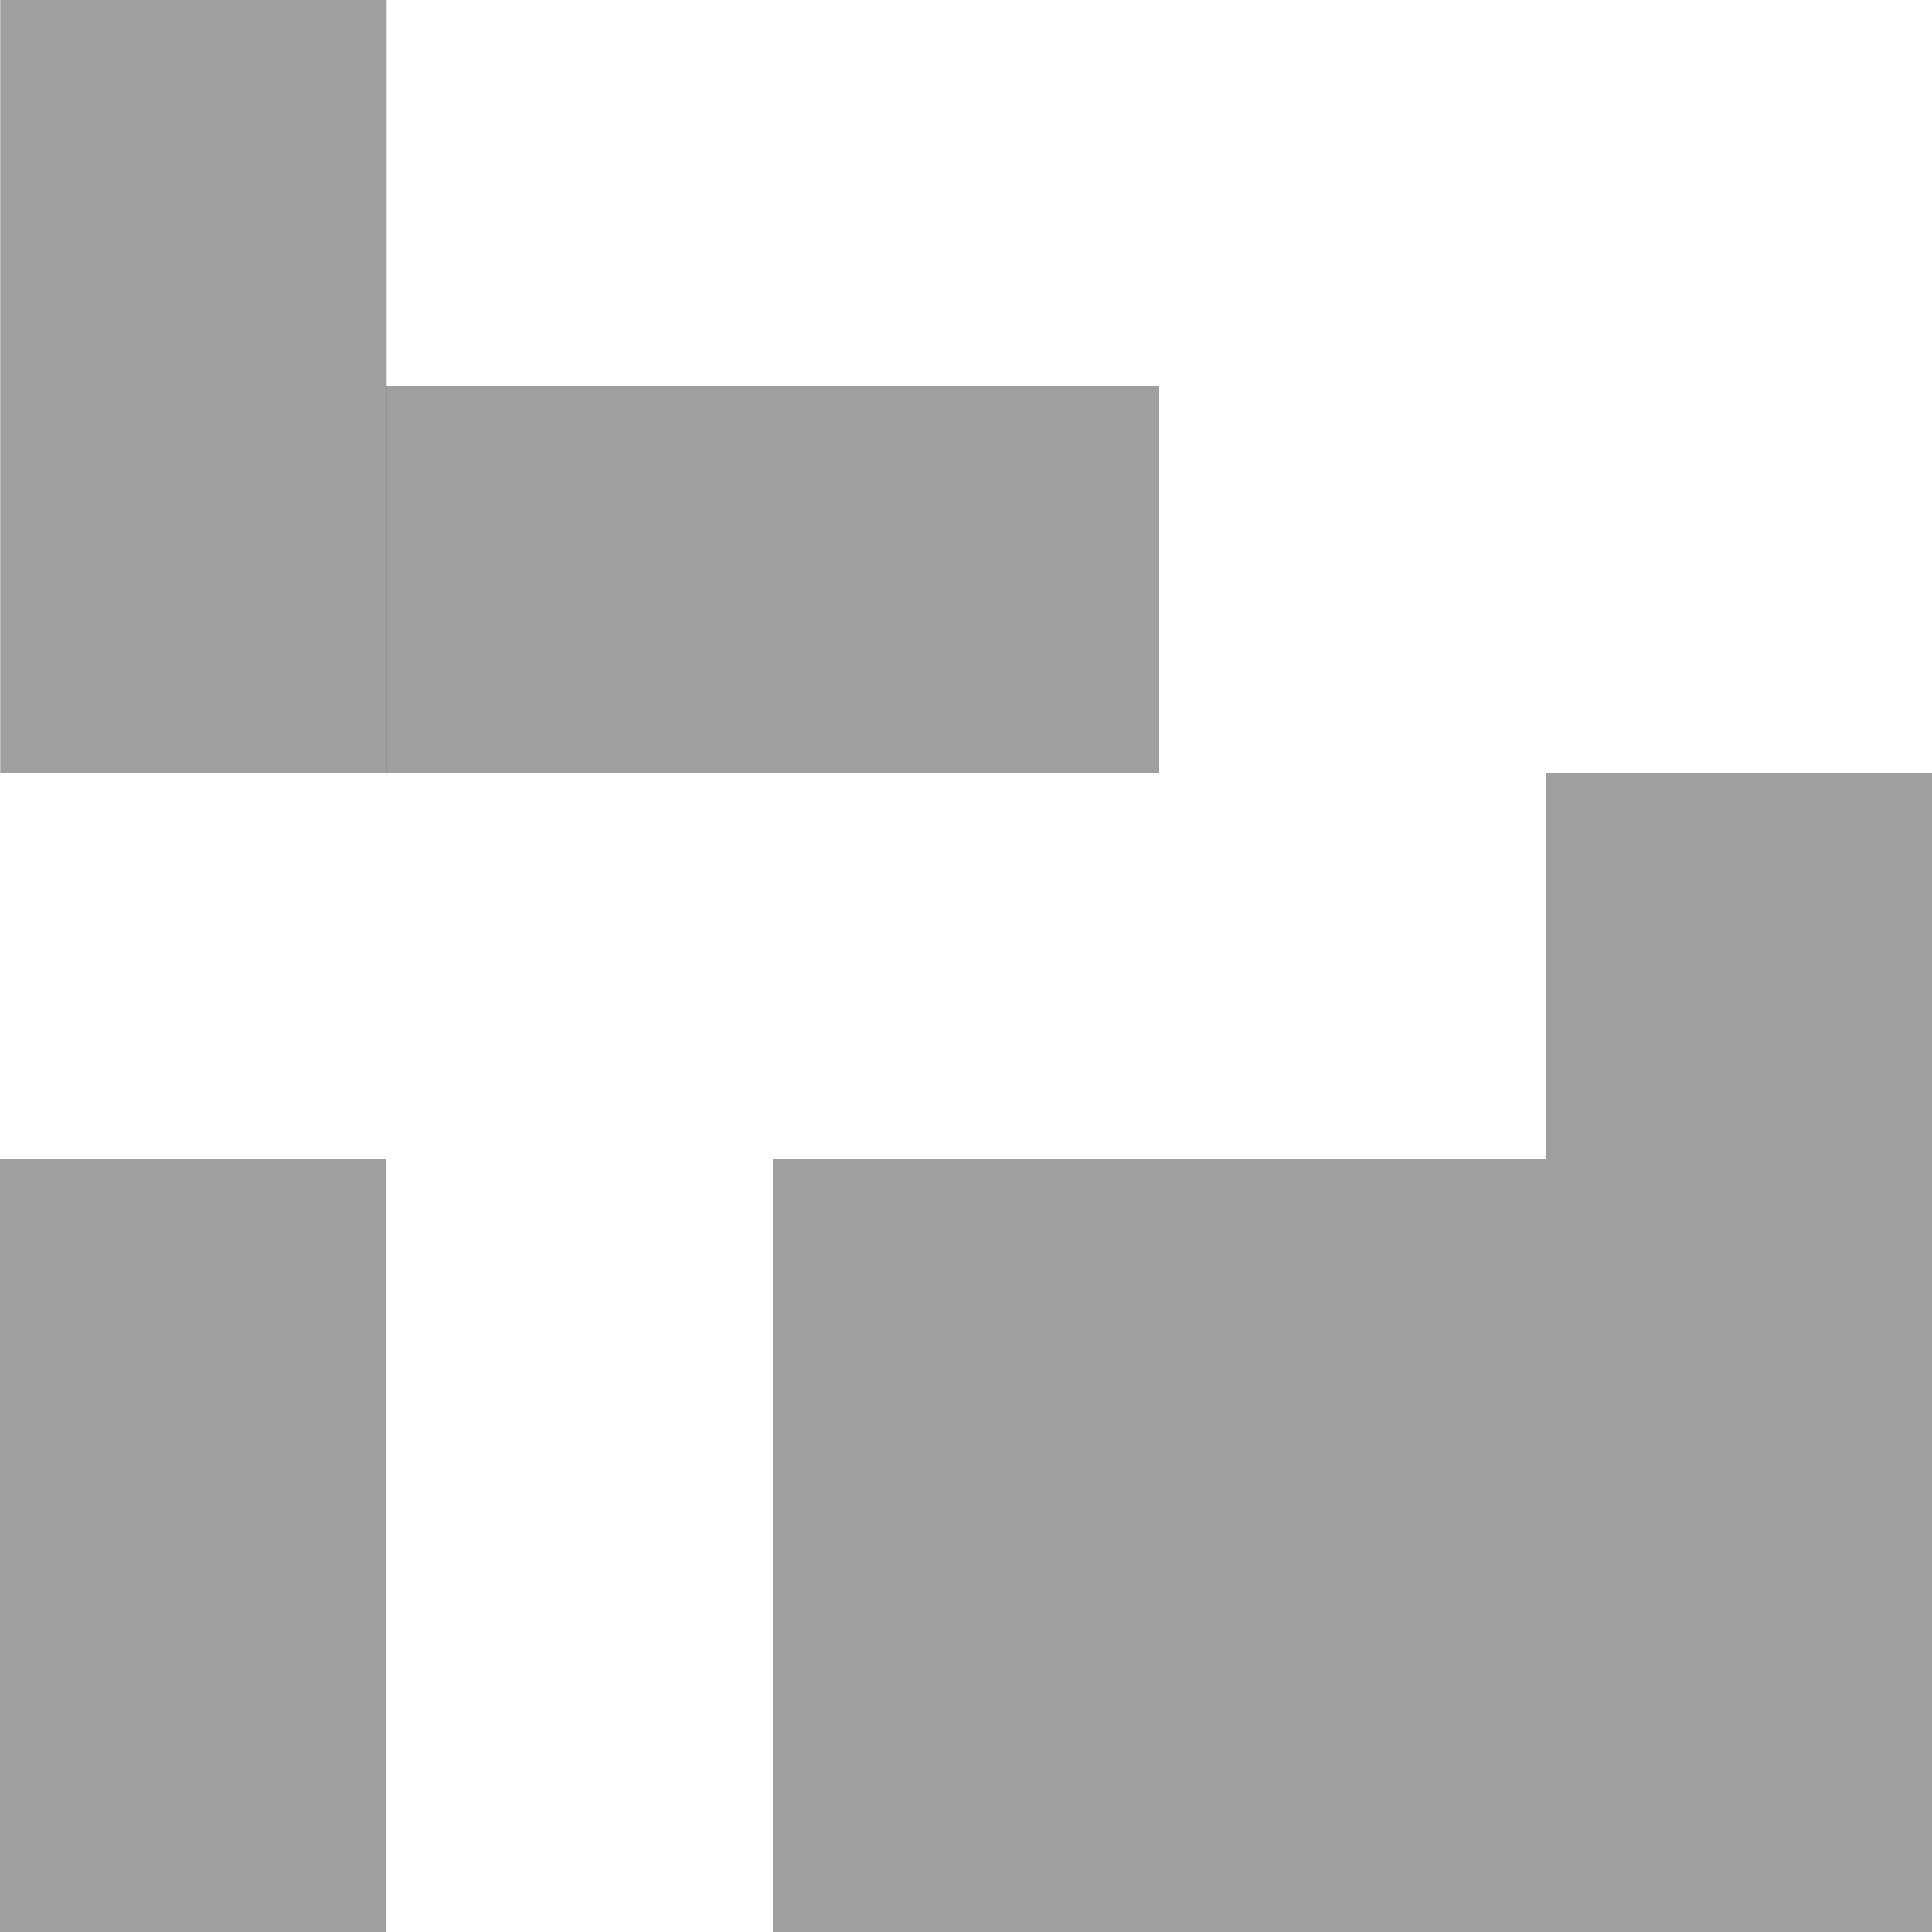 <?xml version="1.0" encoding="UTF-8" standalone="no"?>
<!-- Created with Inkscape (http://www.inkscape.org/) -->

<svg
   width="40"
   height="40"
   viewBox="0 0 40 40"
   version="1.1"
   id="svg1"
   inkscape:version="1.3.2 (091e20e, 2023-11-25, custom)"
   sodipodi:docname="easy5.svg"
   xml:space="preserve"
   xmlns:inkscape="http://www.inkscape.org/namespaces/inkscape"
   xmlns:sodipodi="http://sodipodi.sourceforge.net/DTD/sodipodi-0.dtd"
   xmlns="http://www.w3.org/2000/svg"
   xmlns:svg="http://www.w3.org/2000/svg"><sodipodi:namedview
     id="namedview1"
     pagecolor="#ffffff"
     bordercolor="#999999"
     borderopacity="1"
     inkscape:showpageshadow="2"
     inkscape:pageopacity="0"
     inkscape:pagecheckerboard="0"
     inkscape:deskcolor="#d1d1d1"
     inkscape:document-units="px"
     showgrid="true"
     showguides="true"
     inkscape:zoom="1.4142136"
     inkscape:cx="6.0104075"
     inkscape:cy="-30.759144"
     inkscape:window-width="1920"
     inkscape:window-height="1001"
     inkscape:window-x="-9"
     inkscape:window-y="-9"
     inkscape:window-maximized="1"
     inkscape:current-layer="layer1"><sodipodi:guide
       position="50.815,181.013"
       orientation="0,-1"
       id="guide3"
       inkscape:locked="false" /><sodipodi:guide
       position="84.756,564.972"
       orientation="0,-1"
       id="guide4"
       inkscape:locked="false" /><sodipodi:guide
       position="32,112.341"
       orientation="0,-1"
       id="guide5"
       inkscape:locked="false" /><inkscape:grid
       id="grid5"
       units="mm"
       originx="-21.167"
       originy="-139.7"
       spacingx="0.265"
       spacingy="0.265"
       empcolor="#0099e5"
       empopacity="0.302"
       color="#0099e5"
       opacity="0.149"
       empspacing="4"
       dotted="false"
       gridanglex="30"
       gridanglez="30"
       visible="true" /></sodipodi:namedview><defs
     id="defs1"><pattern
       id="EMFhbasepattern"
       patternUnits="userSpaceOnUse"
       width="6"
       height="6"
       x="0"
       y="0" /></defs><g
     inkscape:label="l1"
     inkscape:groupmode="layer"
     id="layer1"
     transform="translate(-21.167,-139.7)"><rect
       style="opacity:0.537;fill:#4d4d4d;stroke:none;stroke-width:0.132;stroke-linecap:round;stroke-linejoin:round"
       id="rect1-2-93"
       width="8"
       height="8"
       x="37.167"
       y="163.7" /><rect
       style="opacity:0.537;fill:#4d4d4d;fill-opacity:1;stroke:none;stroke-width:0.132;stroke-linecap:round;stroke-linejoin:round"
       id="rect1-2-93-1"
       width="8"
       height="8"
       x="29.167"
       y="147.7" /><rect
       style="opacity:0.537;fill:#4d4d4d;stroke:none;stroke-width:0.132;stroke-linecap:round;stroke-linejoin:round;stroke-opacity:1"
       id="rect1-2-93-6"
       width="8"
       height="8"
       x="21.167"
       y="163.7" /><rect
       style="opacity:0.537;fill:#4d4d4d;stroke:none;stroke-width:0.132;stroke-linecap:round;stroke-linejoin:round;stroke-opacity:1"
       id="rect1-2-93-6-0"
       width="8"
       height="8"
       x="37.167"
       y="171.7" /><rect
       style="opacity:0.537;fill:#4d4d4d;stroke:none;stroke-width:0.132;stroke-linecap:round;stroke-linejoin:round;stroke-opacity:1"
       id="rect1-2-93-6-2"
       width="8"
       height="8"
       x="53.167"
       y="171.7" /><rect
       style="opacity:0.537;fill:#4d4d4d;stroke:none;stroke-width:0.132;stroke-linecap:round;stroke-linejoin:round;stroke-opacity:1"
       id="rect1-2-93-6-1"
       width="8"
       height="8"
       x="53.167"
       y="163.7" /><rect
       style="opacity:0.537;fill:#4d4d4d;stroke:none;stroke-width:0.132;stroke-linecap:round;stroke-linejoin:round;stroke-opacity:1"
       id="rect1-2-93-6-12"
       width="8"
       height="8"
       x="45.167"
       y="171.7" /><rect
       style="opacity:0.537;fill:#4d4d4d;stroke:none;stroke-width:0.132;stroke-linecap:round;stroke-linejoin:round;stroke-opacity:1"
       id="rect1-2-93-6-17"
       width="8"
       height="8"
       x="21.167"
       y="171.7" /><rect
       style="opacity:0.537;fill:#4d4d4d;stroke:none;stroke-width:0.132;stroke-linecap:round;stroke-linejoin:round;stroke-opacity:1"
       id="rect1-2-93-6-4"
       width="8"
       height="8"
       x="53.167"
       y="155.7" /><rect
       style="opacity:0.537;fill:#4d4d4d;stroke:none;stroke-width:0.132;stroke-linecap:round;stroke-linejoin:round;stroke-opacity:1"
       id="rect1-2-93-6-26"
       width="8"
       height="8"
       x="45.167"
       y="163.7" /><rect
       style="opacity:0.537;fill:#4d4d4d;stroke:none;stroke-width:0.132;stroke-linecap:round;stroke-linejoin:round;stroke-opacity:1"
       id="rect1-2-93-6-6"
       width="8"
       height="8"
       x="37.167"
       y="147.7" /><rect
       style="opacity:0.537;fill:#4d4d4d;stroke:none;stroke-width:0.132;stroke-linecap:round;stroke-linejoin:round;stroke-opacity:1"
       id="rect1-2-93-6-3"
       width="8"
       height="8"
       x="21.172"
       y="147.7" /><rect
       style="opacity:0.537;fill:#4d4d4d;stroke:none;stroke-width:0.132;stroke-linecap:round;stroke-linejoin:round;stroke-opacity:1"
       id="rect1-2-93-6-69"
       width="8"
       height="8"
       x="21.172"
       y="139.7" /><rect
       style="opacity:0.537;fill:none;fill-opacity:0;stroke:none;stroke-width:0.661;stroke-linecap:round;stroke-linejoin:round;stroke-opacity:1"
       id="rect1-2-93-6-69-3-7"
       width="40"
       height="40"
       x="21.167"
       y="139.7" /></g></svg>
